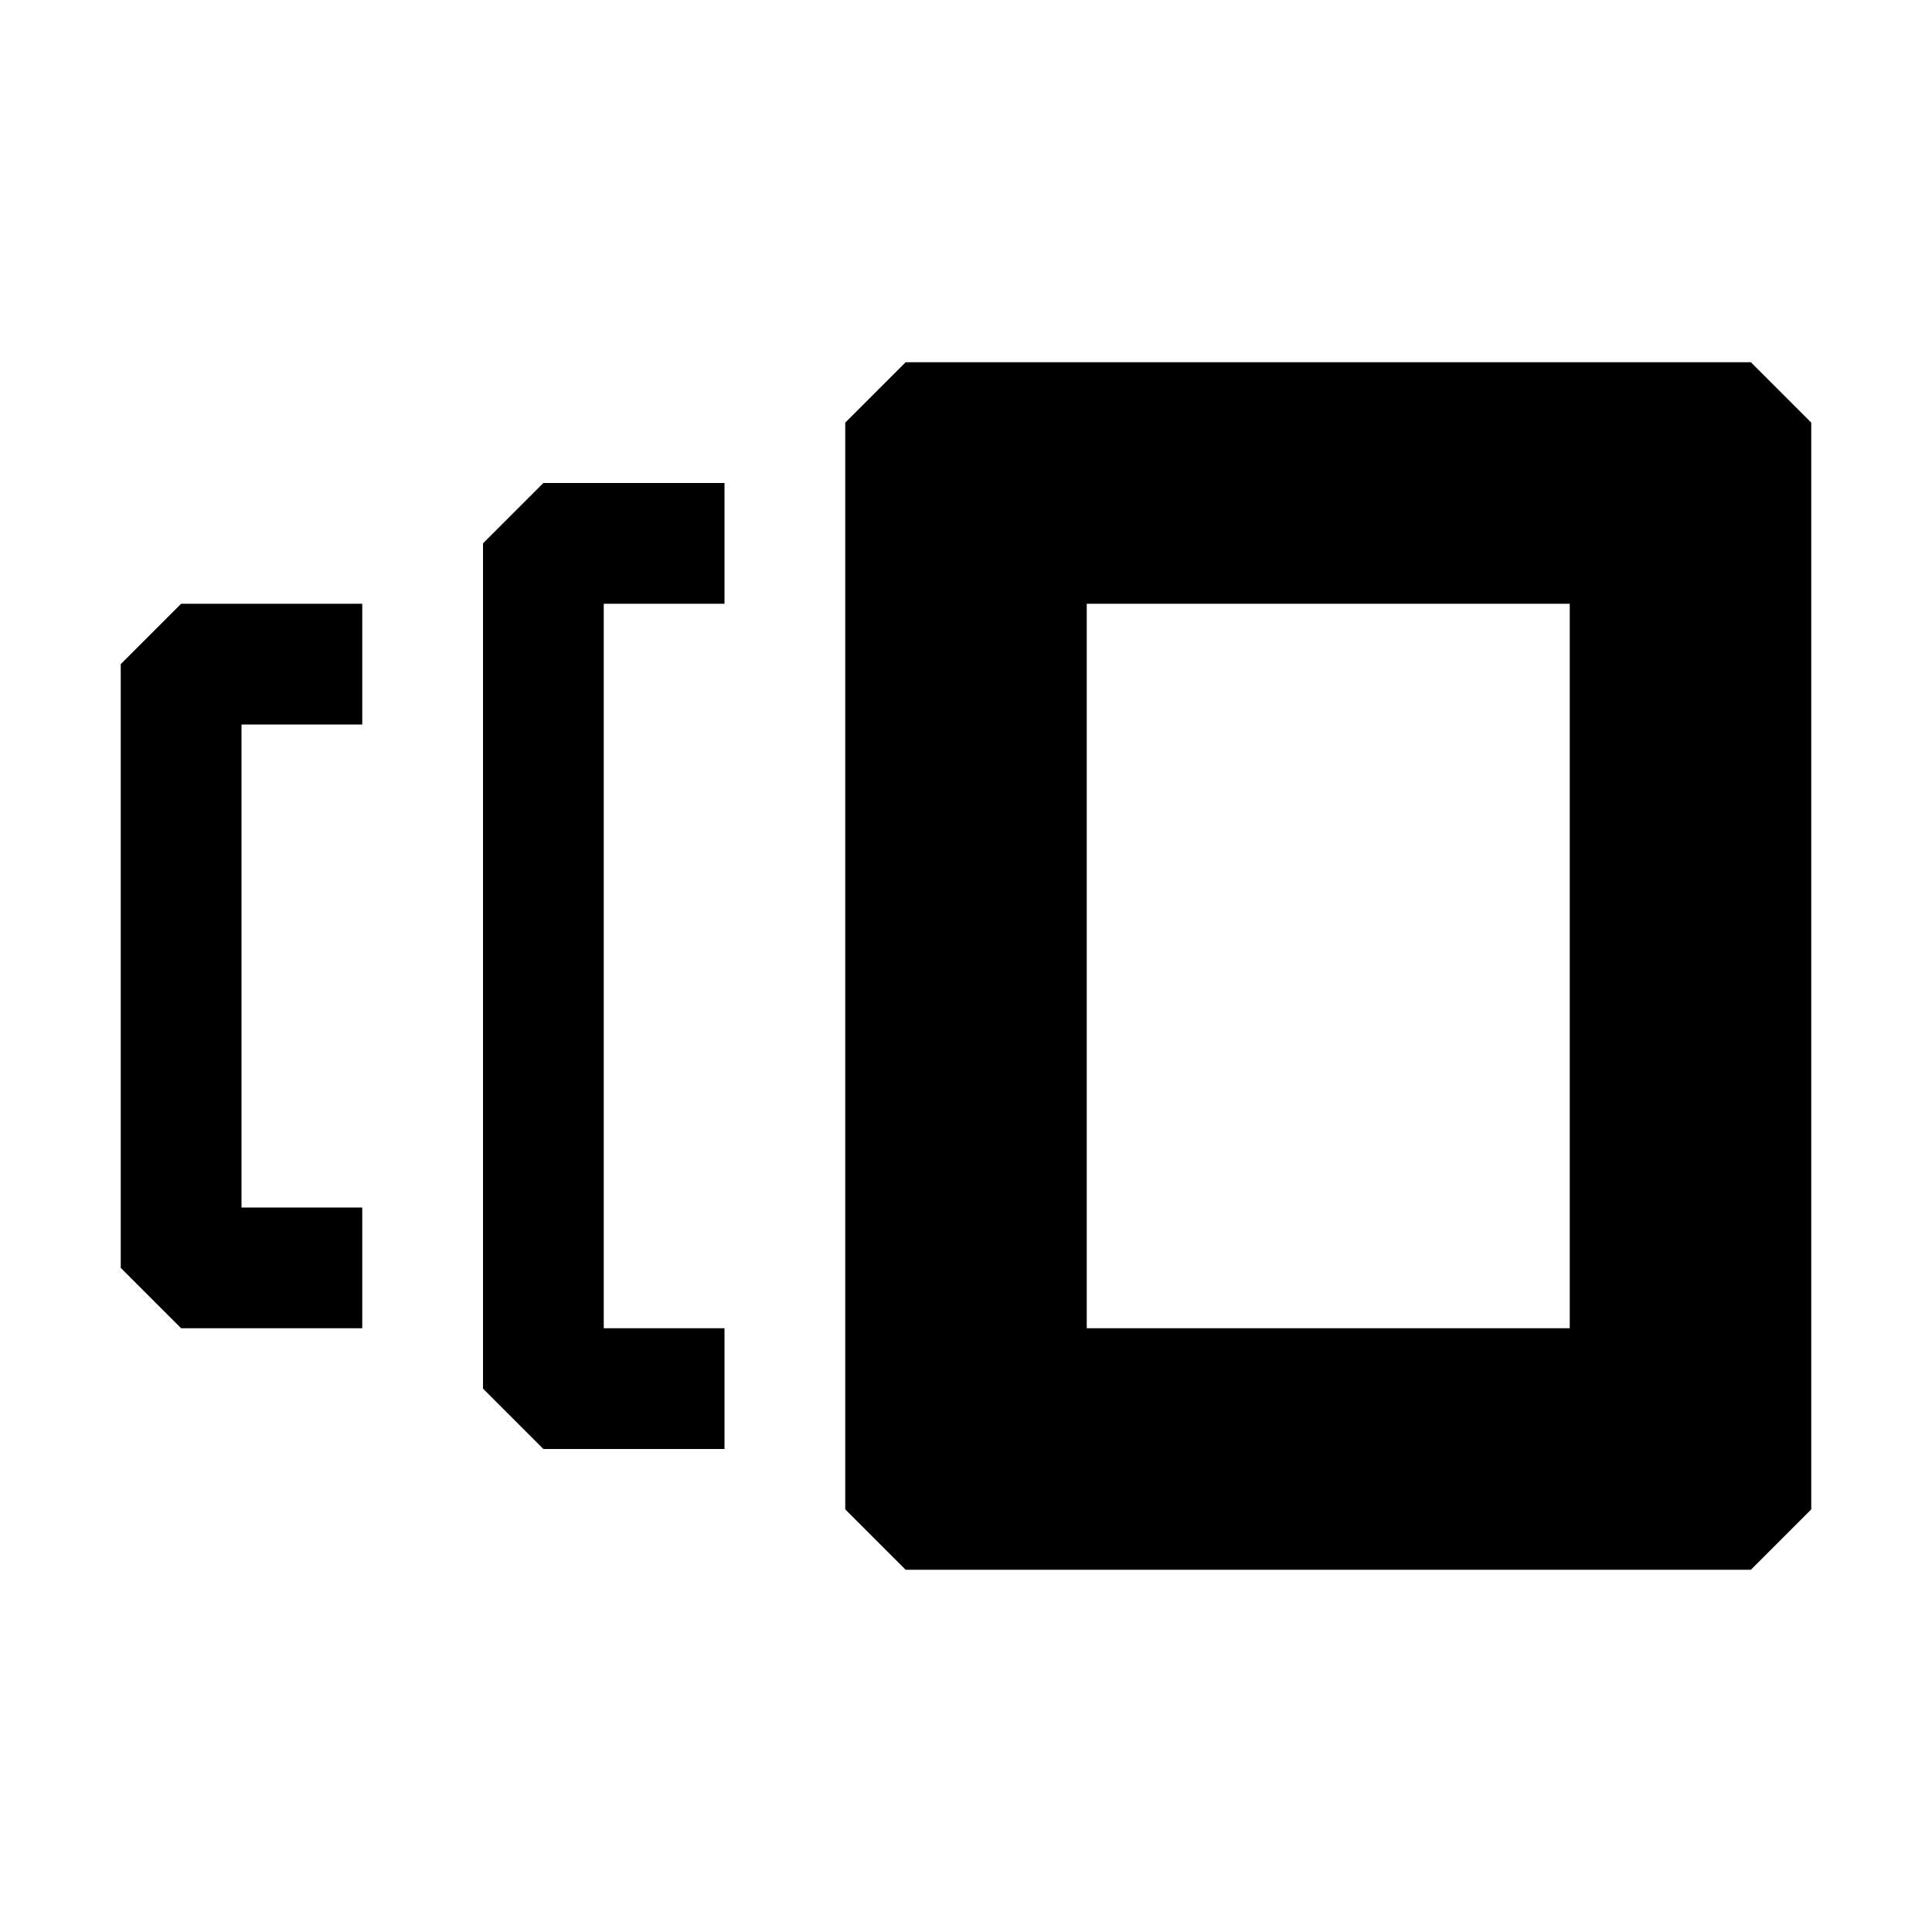 <svg
    stroke="currentColor"
    fill="currentColor"
    stroke-width="0"
    viewBox="0 0 16 16"
    height="1em"
    width="1em"
    xmlns="http://www.w3.org/2000/svg"
>
    <path
        fill-rule="evenodd"
        clip-rule="evenodd"
        d="M7 12.5l.5.5h7l.5-.5v-9l-.5-.5h-7l-.5.5v9zM9 5h4v6H9V5zM5 9V5h1V4H4.5l-.5.5v7l.5.5H6v-1H5V9zM2 8V6h1V5H1.5l-.5.5v5l.5.5H3v-1H2V8z"
    ></path>
</svg>
